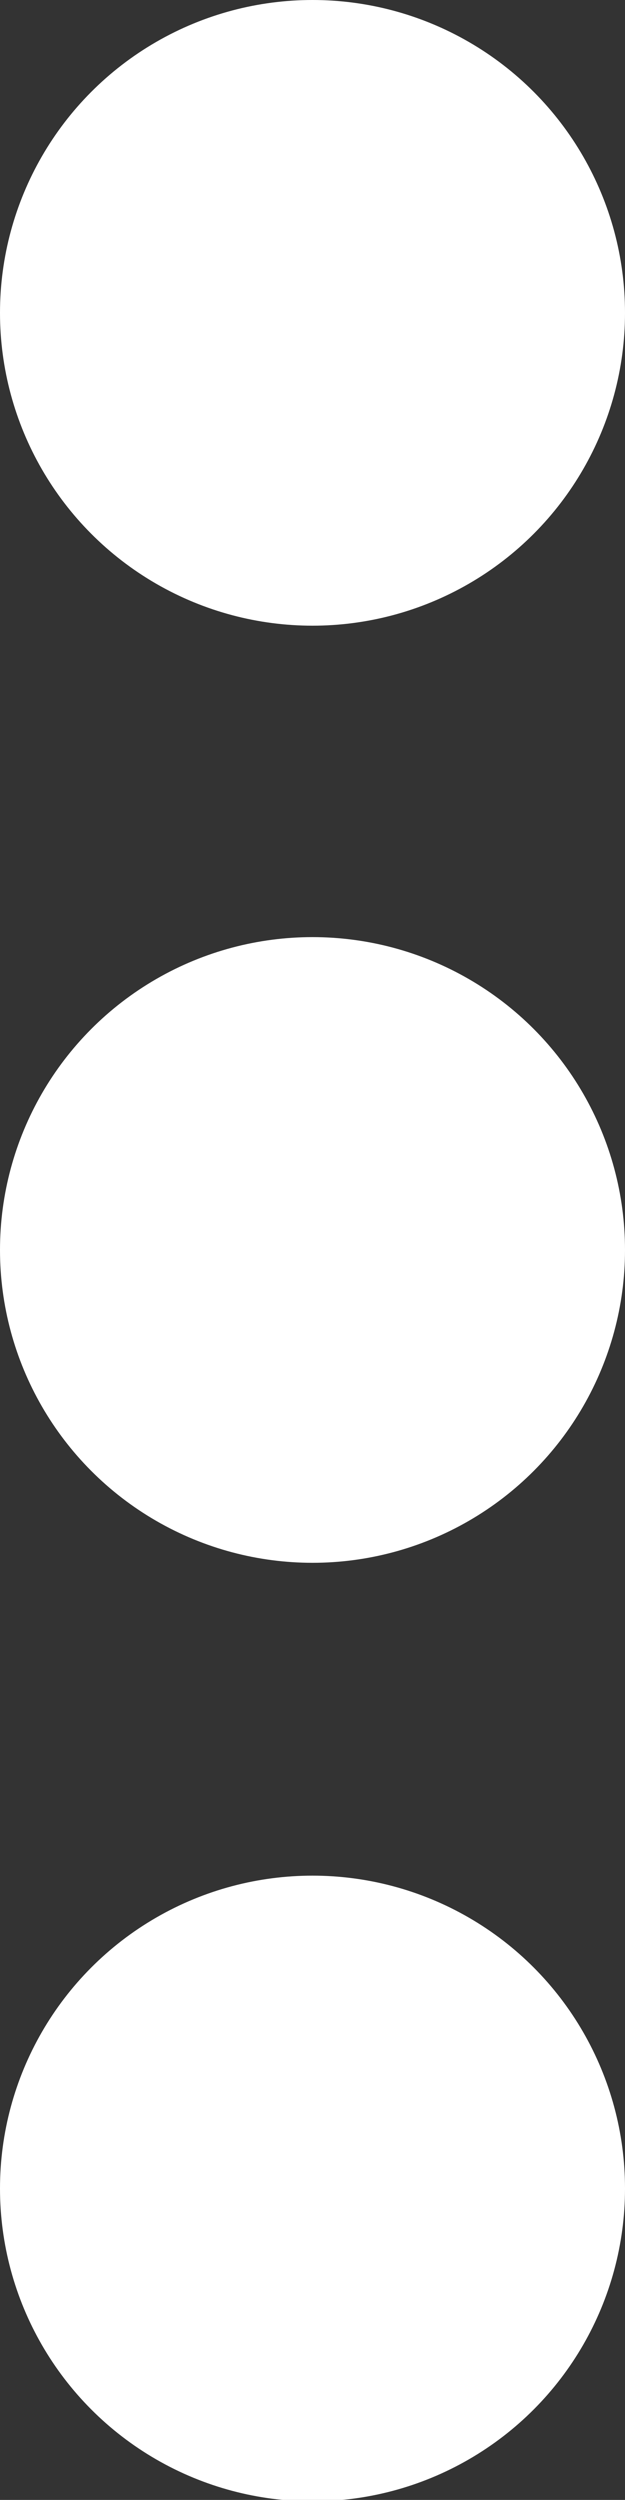 <svg xmlns="http://www.w3.org/2000/svg" viewBox="0 0 4.42 17.66"><rect x="0" y="0" width="4.42" height="17.66" fill="#333333" stroke="none"/><defs><style>.cls-1{fill:#fff;}</style></defs><title>Asset 9</title><g id="Layer_2" data-name="Layer 2"><g id="Layer_1-2" data-name="Layer 1"><circle class="cls-1" cx="2.21" cy="8.83" r="2.21"/><circle class="cls-1" cx="2.21" cy="15.46" r="2.21"/><circle class="cls-1" cx="2.21" cy="2.21" r="2.21"/></g></g></svg>